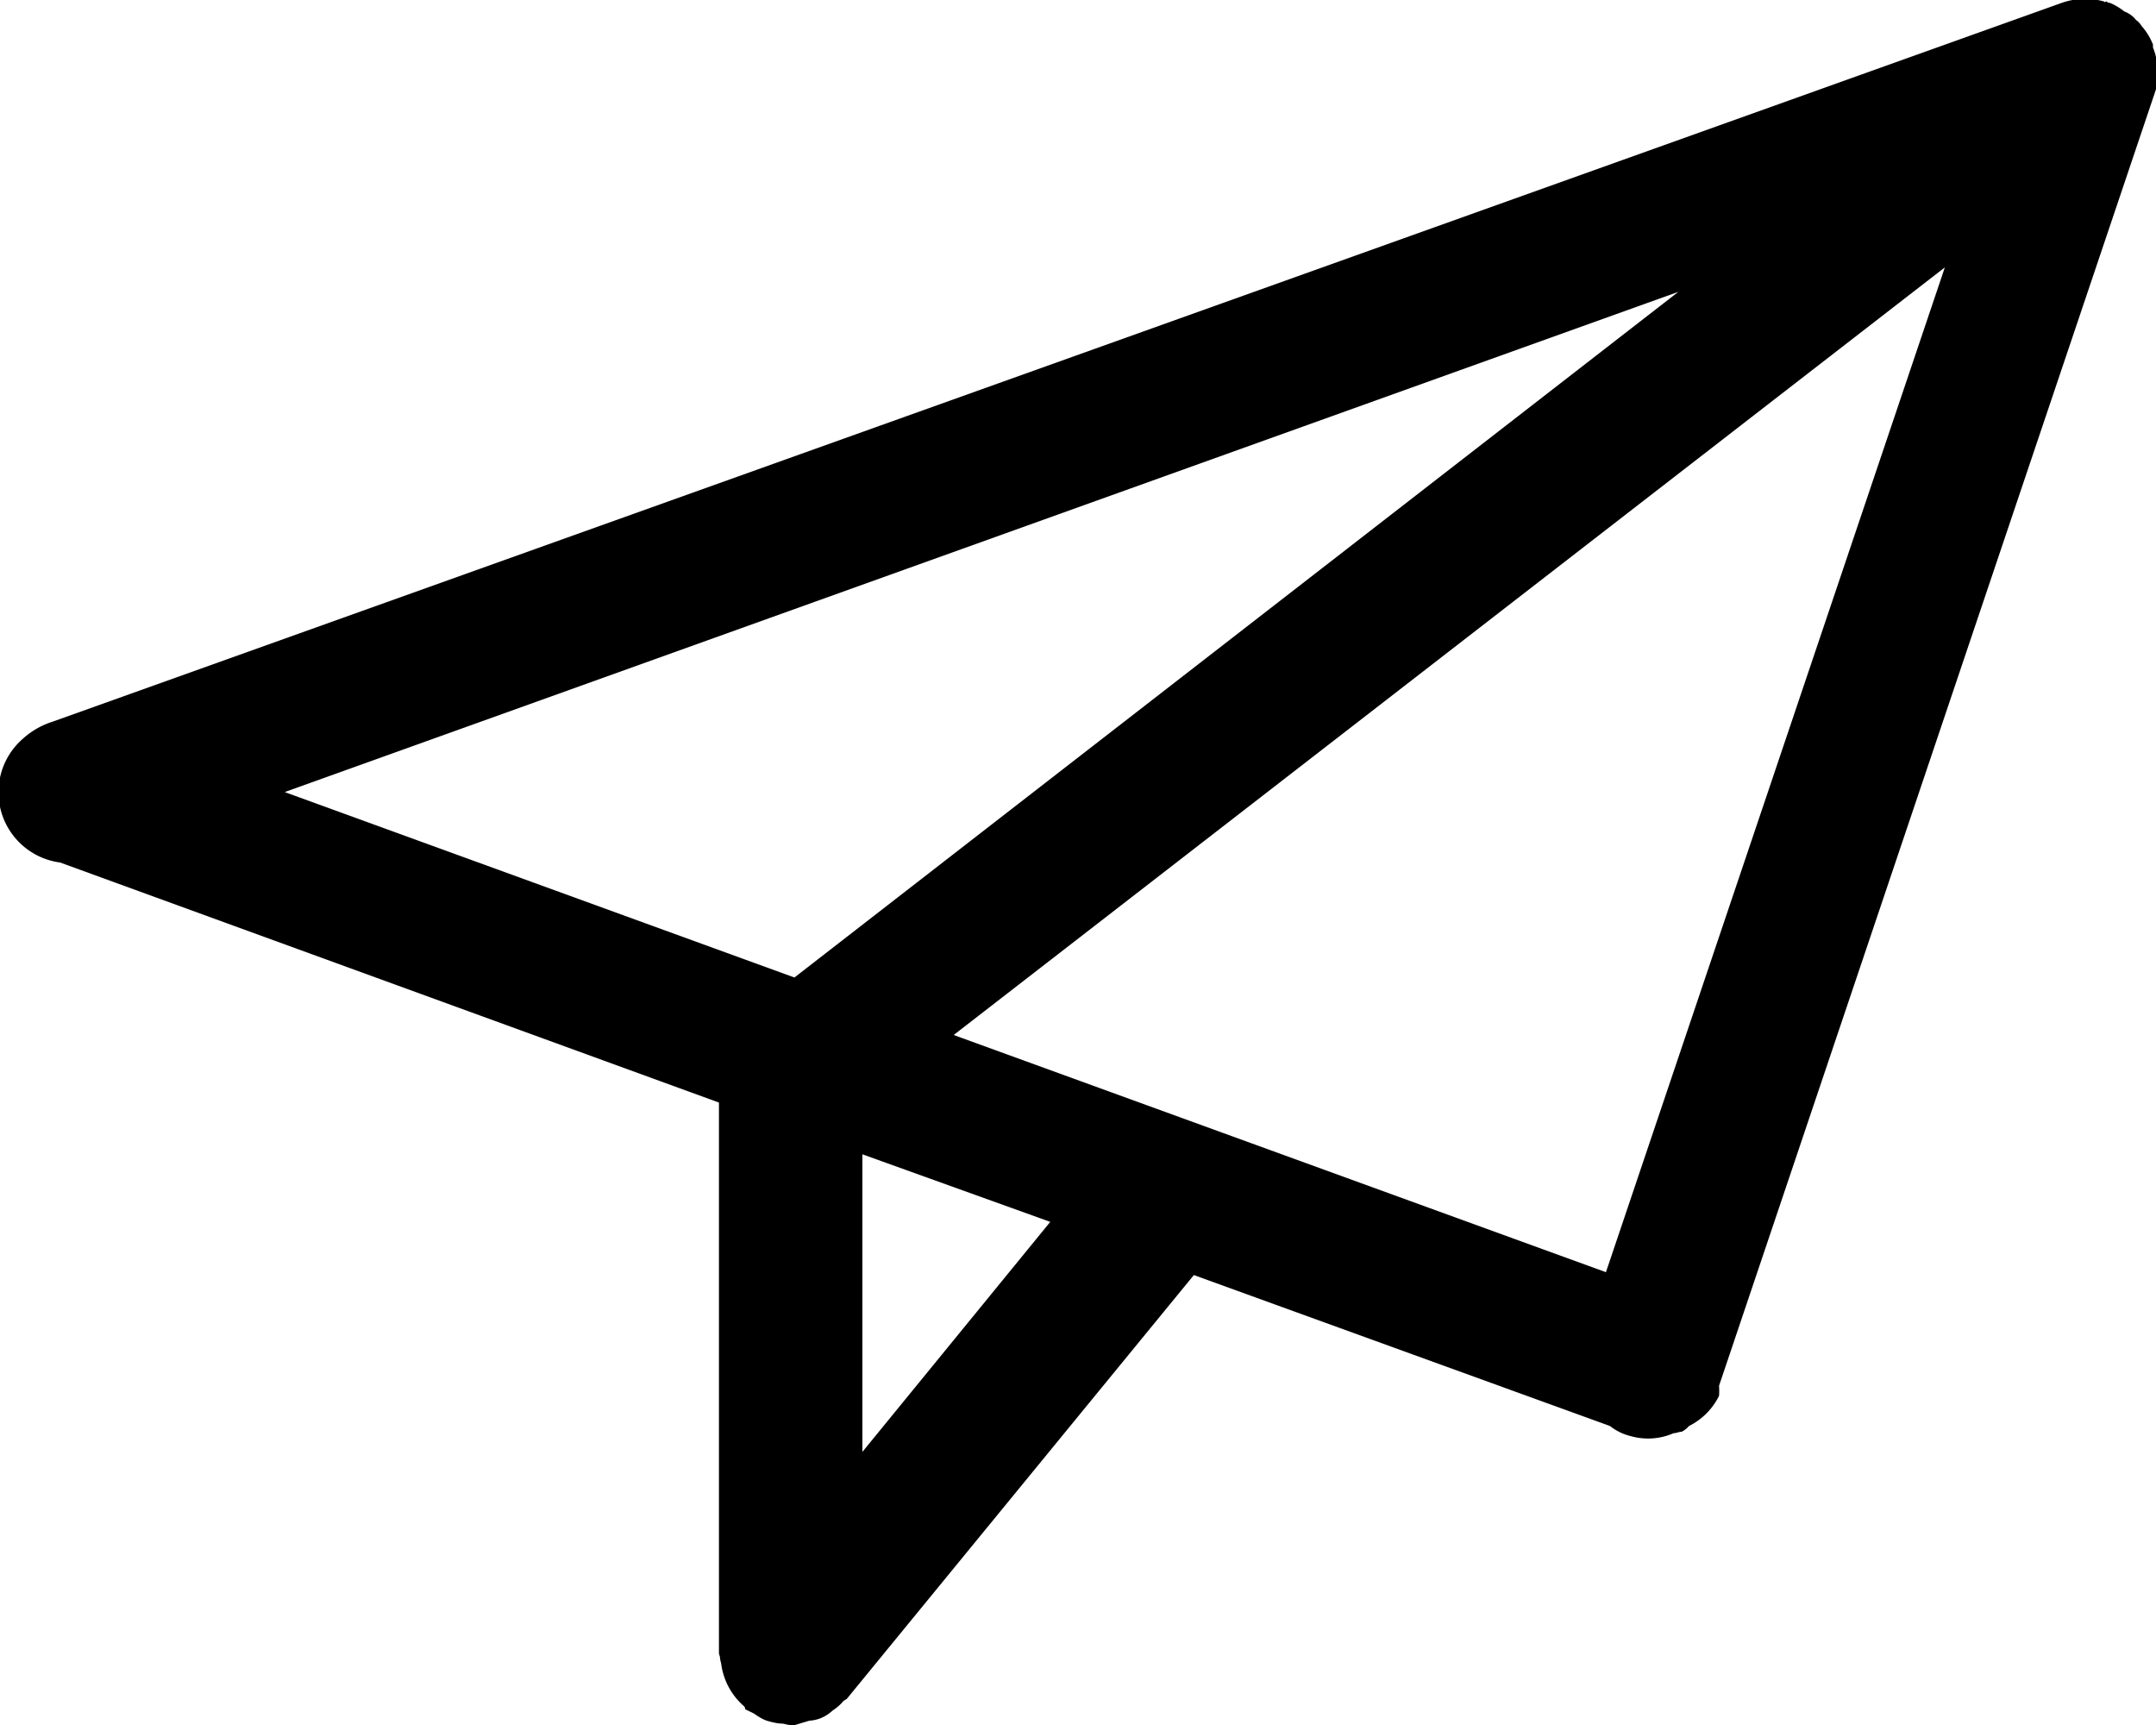<svg xmlns="http://www.w3.org/2000/svg" width="15" height="12" viewBox="0 0 15 12"><path id="Rounded_Rectangle_11_copy_2" data-name="Rounded Rectangle 11 copy 2" class="cls-1" d="M451.96,1525.64a0.547,0.547,0,0,1,0,.07,0.462,0.462,0,0,1-.209.21,0.166,0.166,0,0,1-.051.04c-0.018,0-.037.01-0.056,0.01a0.444,0.444,0,0,1-.3.02,0.375,0.375,0,0,1-.143-0.07l-2.895-1.05-2.416,2.95c-0.005,0-.013.01-0.019,0.01a0.346,0.346,0,0,1-.079.07,0.277,0.277,0,0,1-.076.05,0.251,0.251,0,0,1-.085.02l-0.1.03H445.5c-0.023,0-.043-0.01-0.065-0.01s-0.069-.01-0.1-0.02-0.061-.03-0.09-0.05l-0.061-.03c0-.01,0-0.01-0.007-0.02a0.472,0.472,0,0,1-.16-0.3,0.183,0.183,0,0,1-.008-0.04c0-.01-0.007-0.02-0.007-0.03v-3.83l-4.584-1.67a0.493,0.493,0,0,1-.26-0.86,0.56,0.56,0,0,1,.209-0.12l13.977-5a0.493,0.493,0,0,1,.294-0.01c0.006,0.01.012,0,.019,0a0.025,0.025,0,0,0,.023.01,0.444,0.444,0,0,1,.1.06,0.183,0.183,0,0,1,.082.06,0.121,0.121,0,0,1,.037.04,0.434,0.434,0,0,1,.08.13c0,0.01,0,.01,0,0.01s0,0.01,0,.01a0.479,0.479,0,0,1,.018.3Zm-5.96.46,1.307-1.6-1.307-.47v2.07Zm-4.019-4.59,3.546,1.29,6.15-4.77Zm4.654,1.69,4.538,1.65,2.358-6.99Z" transform="translate(-440 -1516)"/></svg>